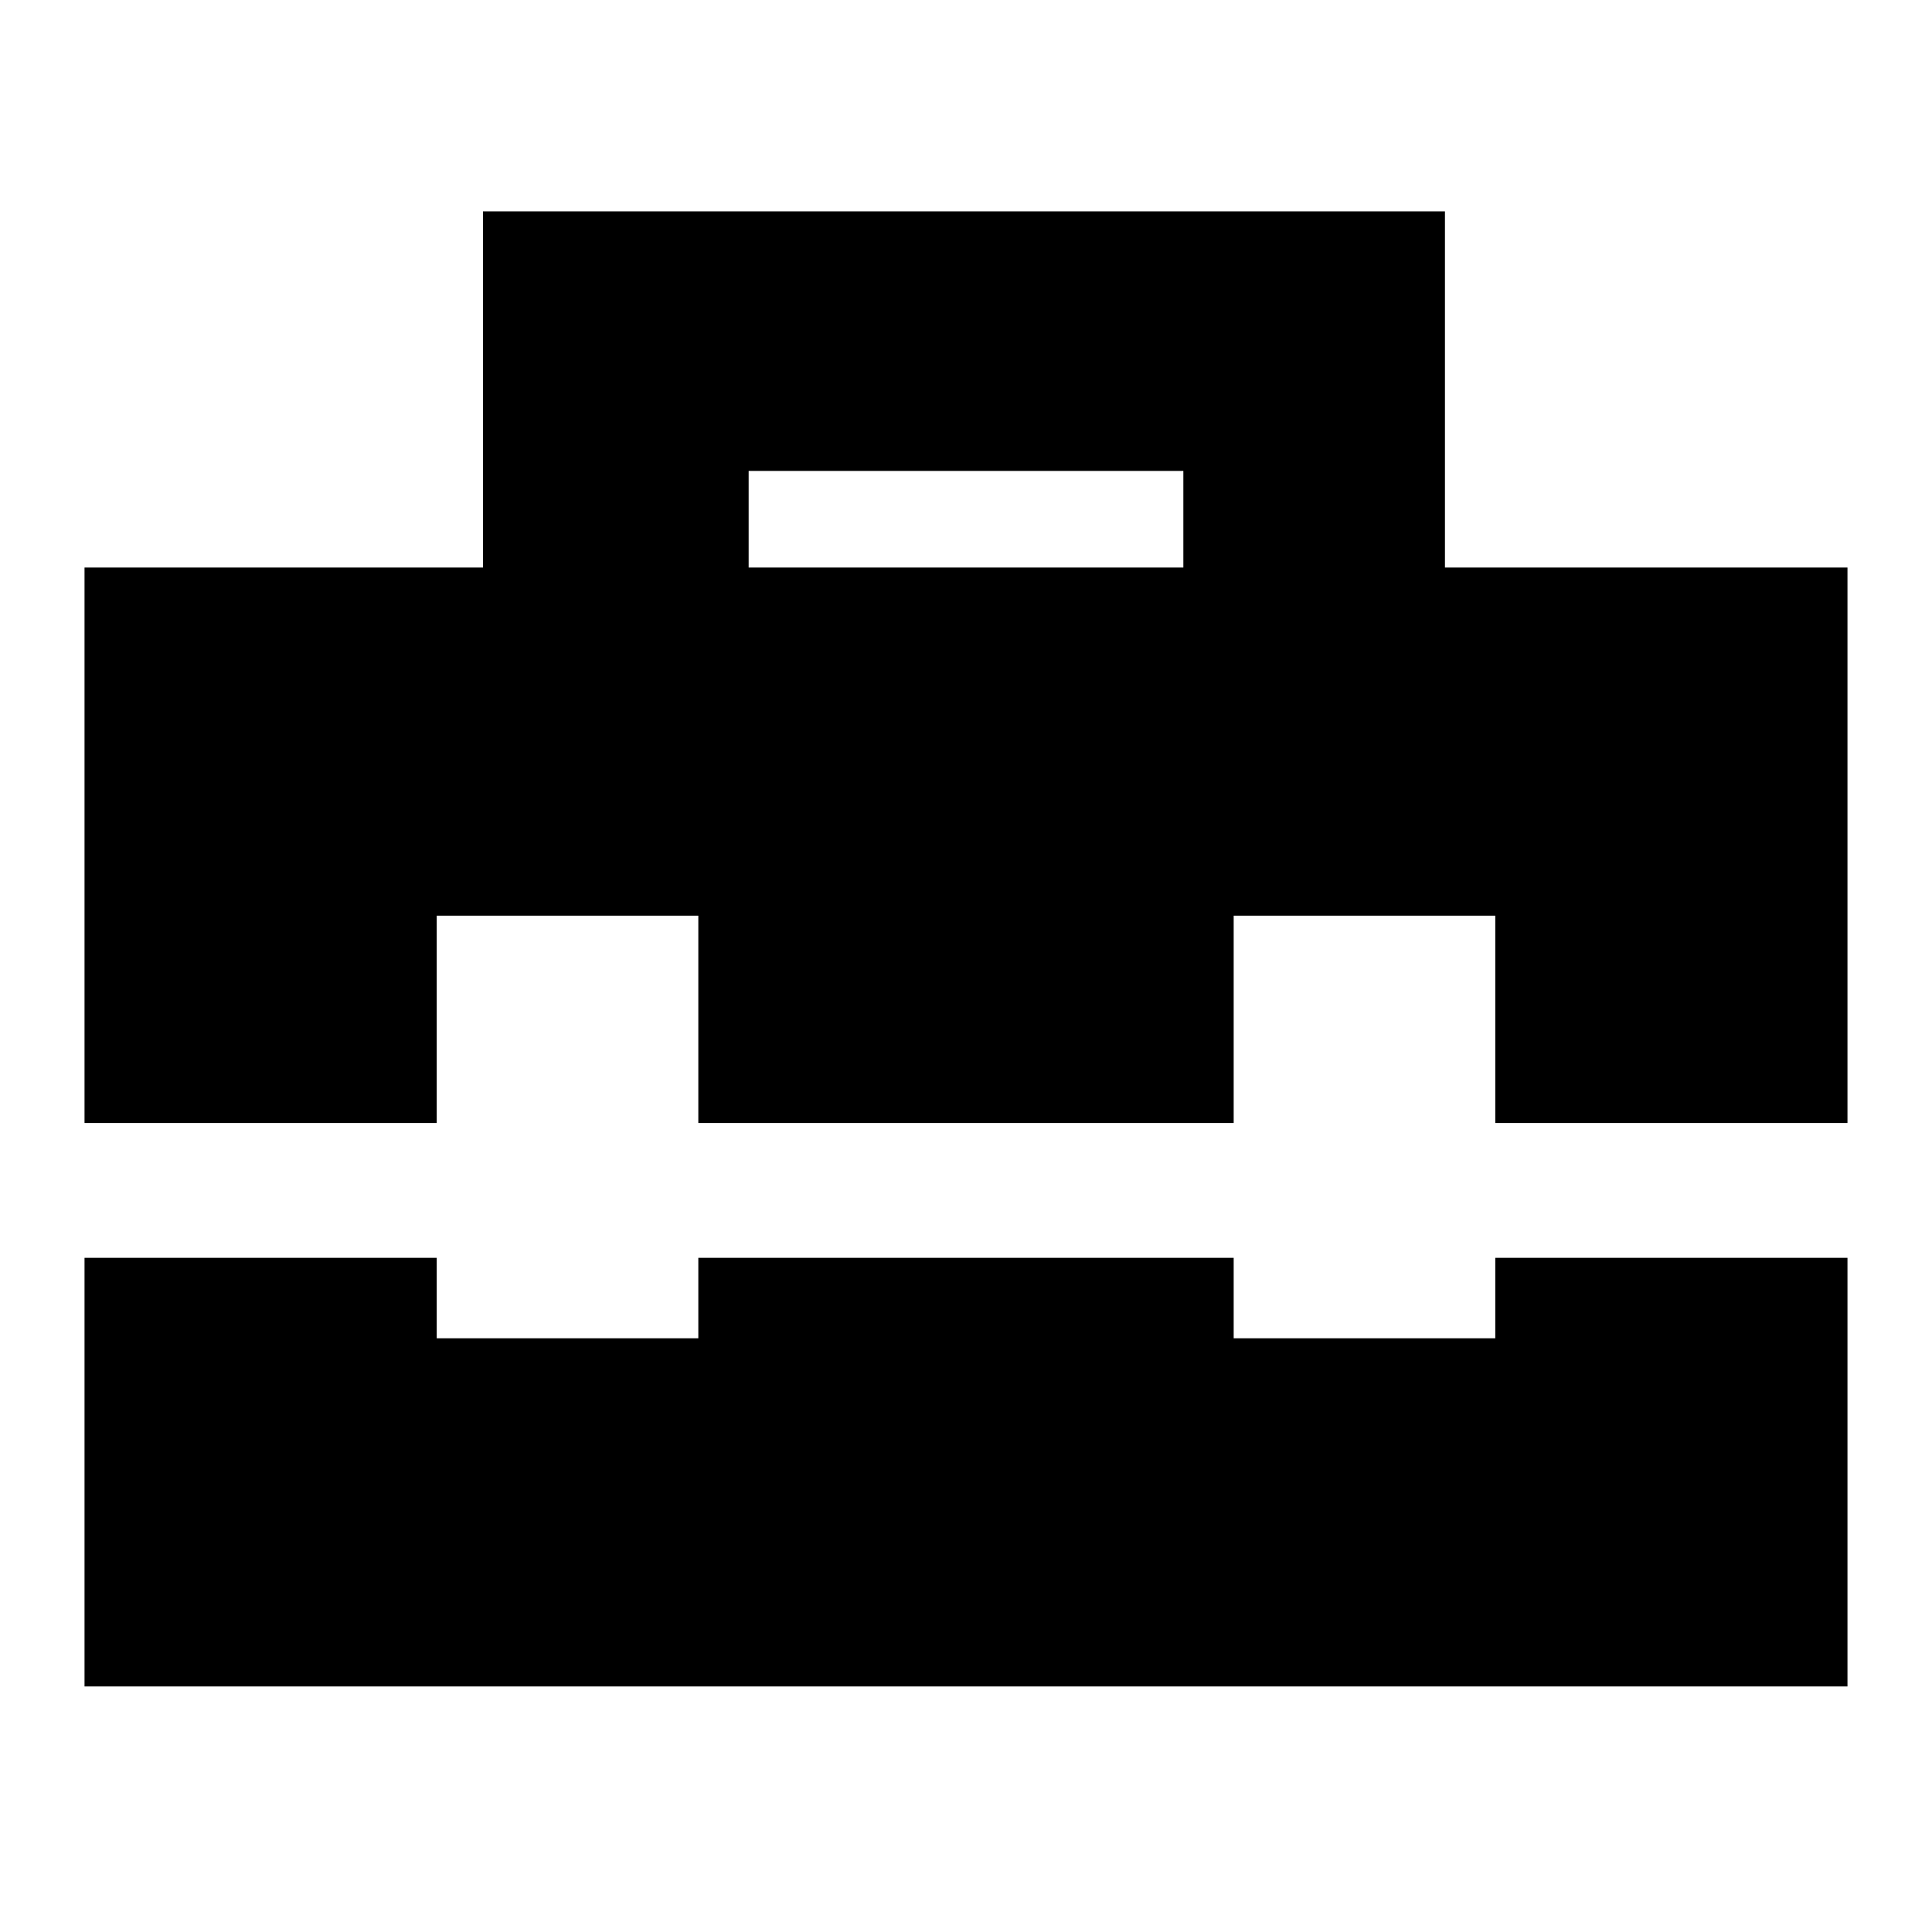 <svg xmlns="http://www.w3.org/2000/svg" height="20" width="20"><path d="M.875 11.625v-5.75H5V2.188h9.958v3.687h4.167v5.75h-3.646V9.479h-2.708v2.146H7.229V9.479H4.521v2.146Zm6.875-5.75h4.5v-1h-4.5ZM.875 17.458v-4.437h3.646v.833h2.708v-.833h5.542v.833h2.708v-.833h3.646v4.437Z"/></svg>